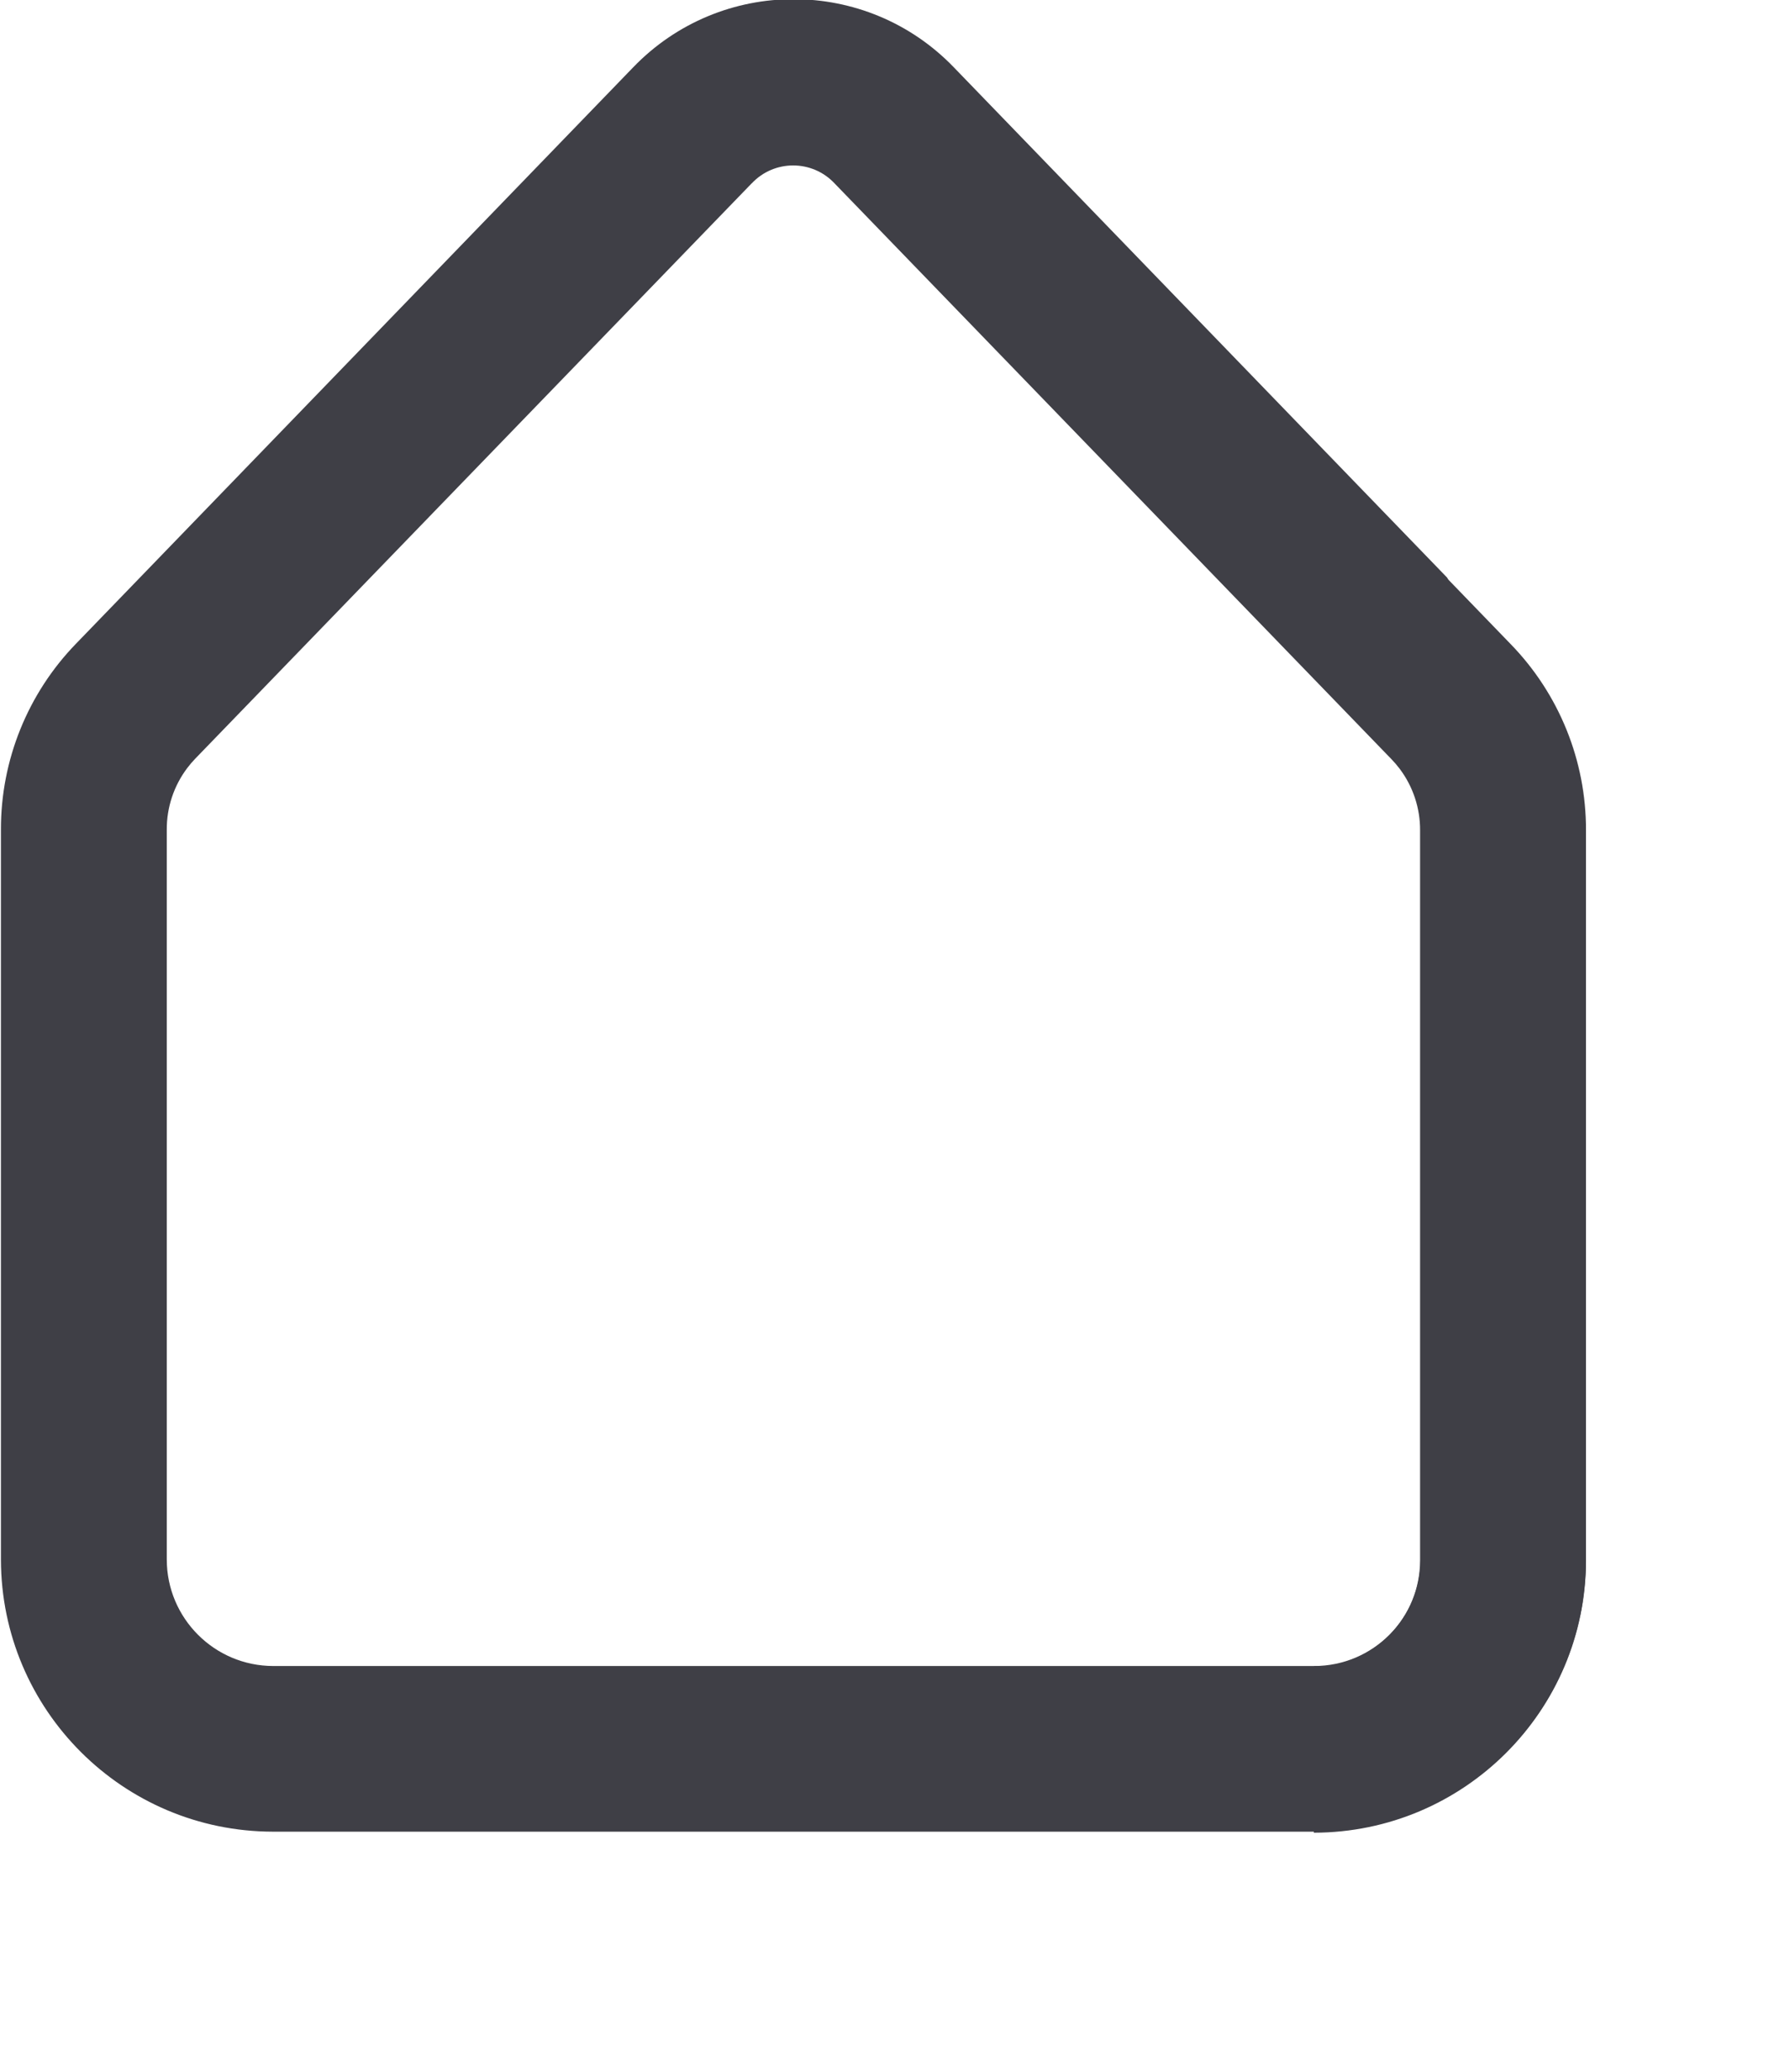 <svg
  width="70px"
  height="81px"
  viewBox="0.0 0.0 100 116"
  preserveAspectRatio="xMidYMid meet"
  strokeWidth="50"
  version="1.1"
  id="svg5"
  xmlns="http://www.w3.org/2000/svg"
  fill="#3f3f46"
>
  <defs />
  <g>
    <g transform="matrix(0.265,0,0,0.265,45.035,29.177)">
      <g>
        <path d="m -2.712,-110.276 c -12.331,0 -24.664,4.813 -33.922,14.439 l -0.076,0.08 c -0.004,0.004 -0.008,0.006 -0.012,0.01 L -154.323,25.872 c -10.219,10.522 -15.92,24.623 -15.889,39.291 V 219.382 c 0.039,31.74 25.76,57.461 57.5,57.5 h 219.959 v 0.217 c 31.751,-0.039 57.481,-25.769 57.52,-57.52 V 65.308 c 0.032,-14.673 -5.672,-28.777 -15.895,-39.303 L 135.694,12.376 135.388,11.898 31.208,-95.837 C 21.95,-105.463 9.619,-110.276 -2.712,-110.276 Z m -0.078,35.129 c 3.191,0 6.383,1.263 8.754,3.789 L 123.702,50.343 c 0.596,0.618 1.151,1.268 1.664,1.945 2.829,3.739 4.367,8.323 4.338,13.059 V 219.579 c -0.016,11.939 -9.32,21.675 -21.07,22.434 -0.436,-0.033 -0.853,-0.131 -1.297,-0.131 h -220 c -12.42,-0.017 -22.483,-10.08 -22.5,-22.5 V 65.202 c -0.029,-4.734 1.51,-9.317 4.338,-13.055 0.512,-0.677 1.067,-1.328 1.662,-1.945 l 117.613,-121.568 0.008,0.008 c 2.371,-2.526 5.561,-3.789 8.752,-3.789 z" />
      </g>
      <path d="m 164.755,219.465 c -0.017,14.232 -5.205,27.252 -13.786,37.282 -10.53,12.308 -26.168,20.115 -43.632,20.136 v -17.5 -17.5 c 12.402,-0.017 22.451,-10.066 22.468,-22.468" />
      <rect width="34.95" height="121.28" x="129.805" y="98.186" />
    </g>
  </g>
</svg>
